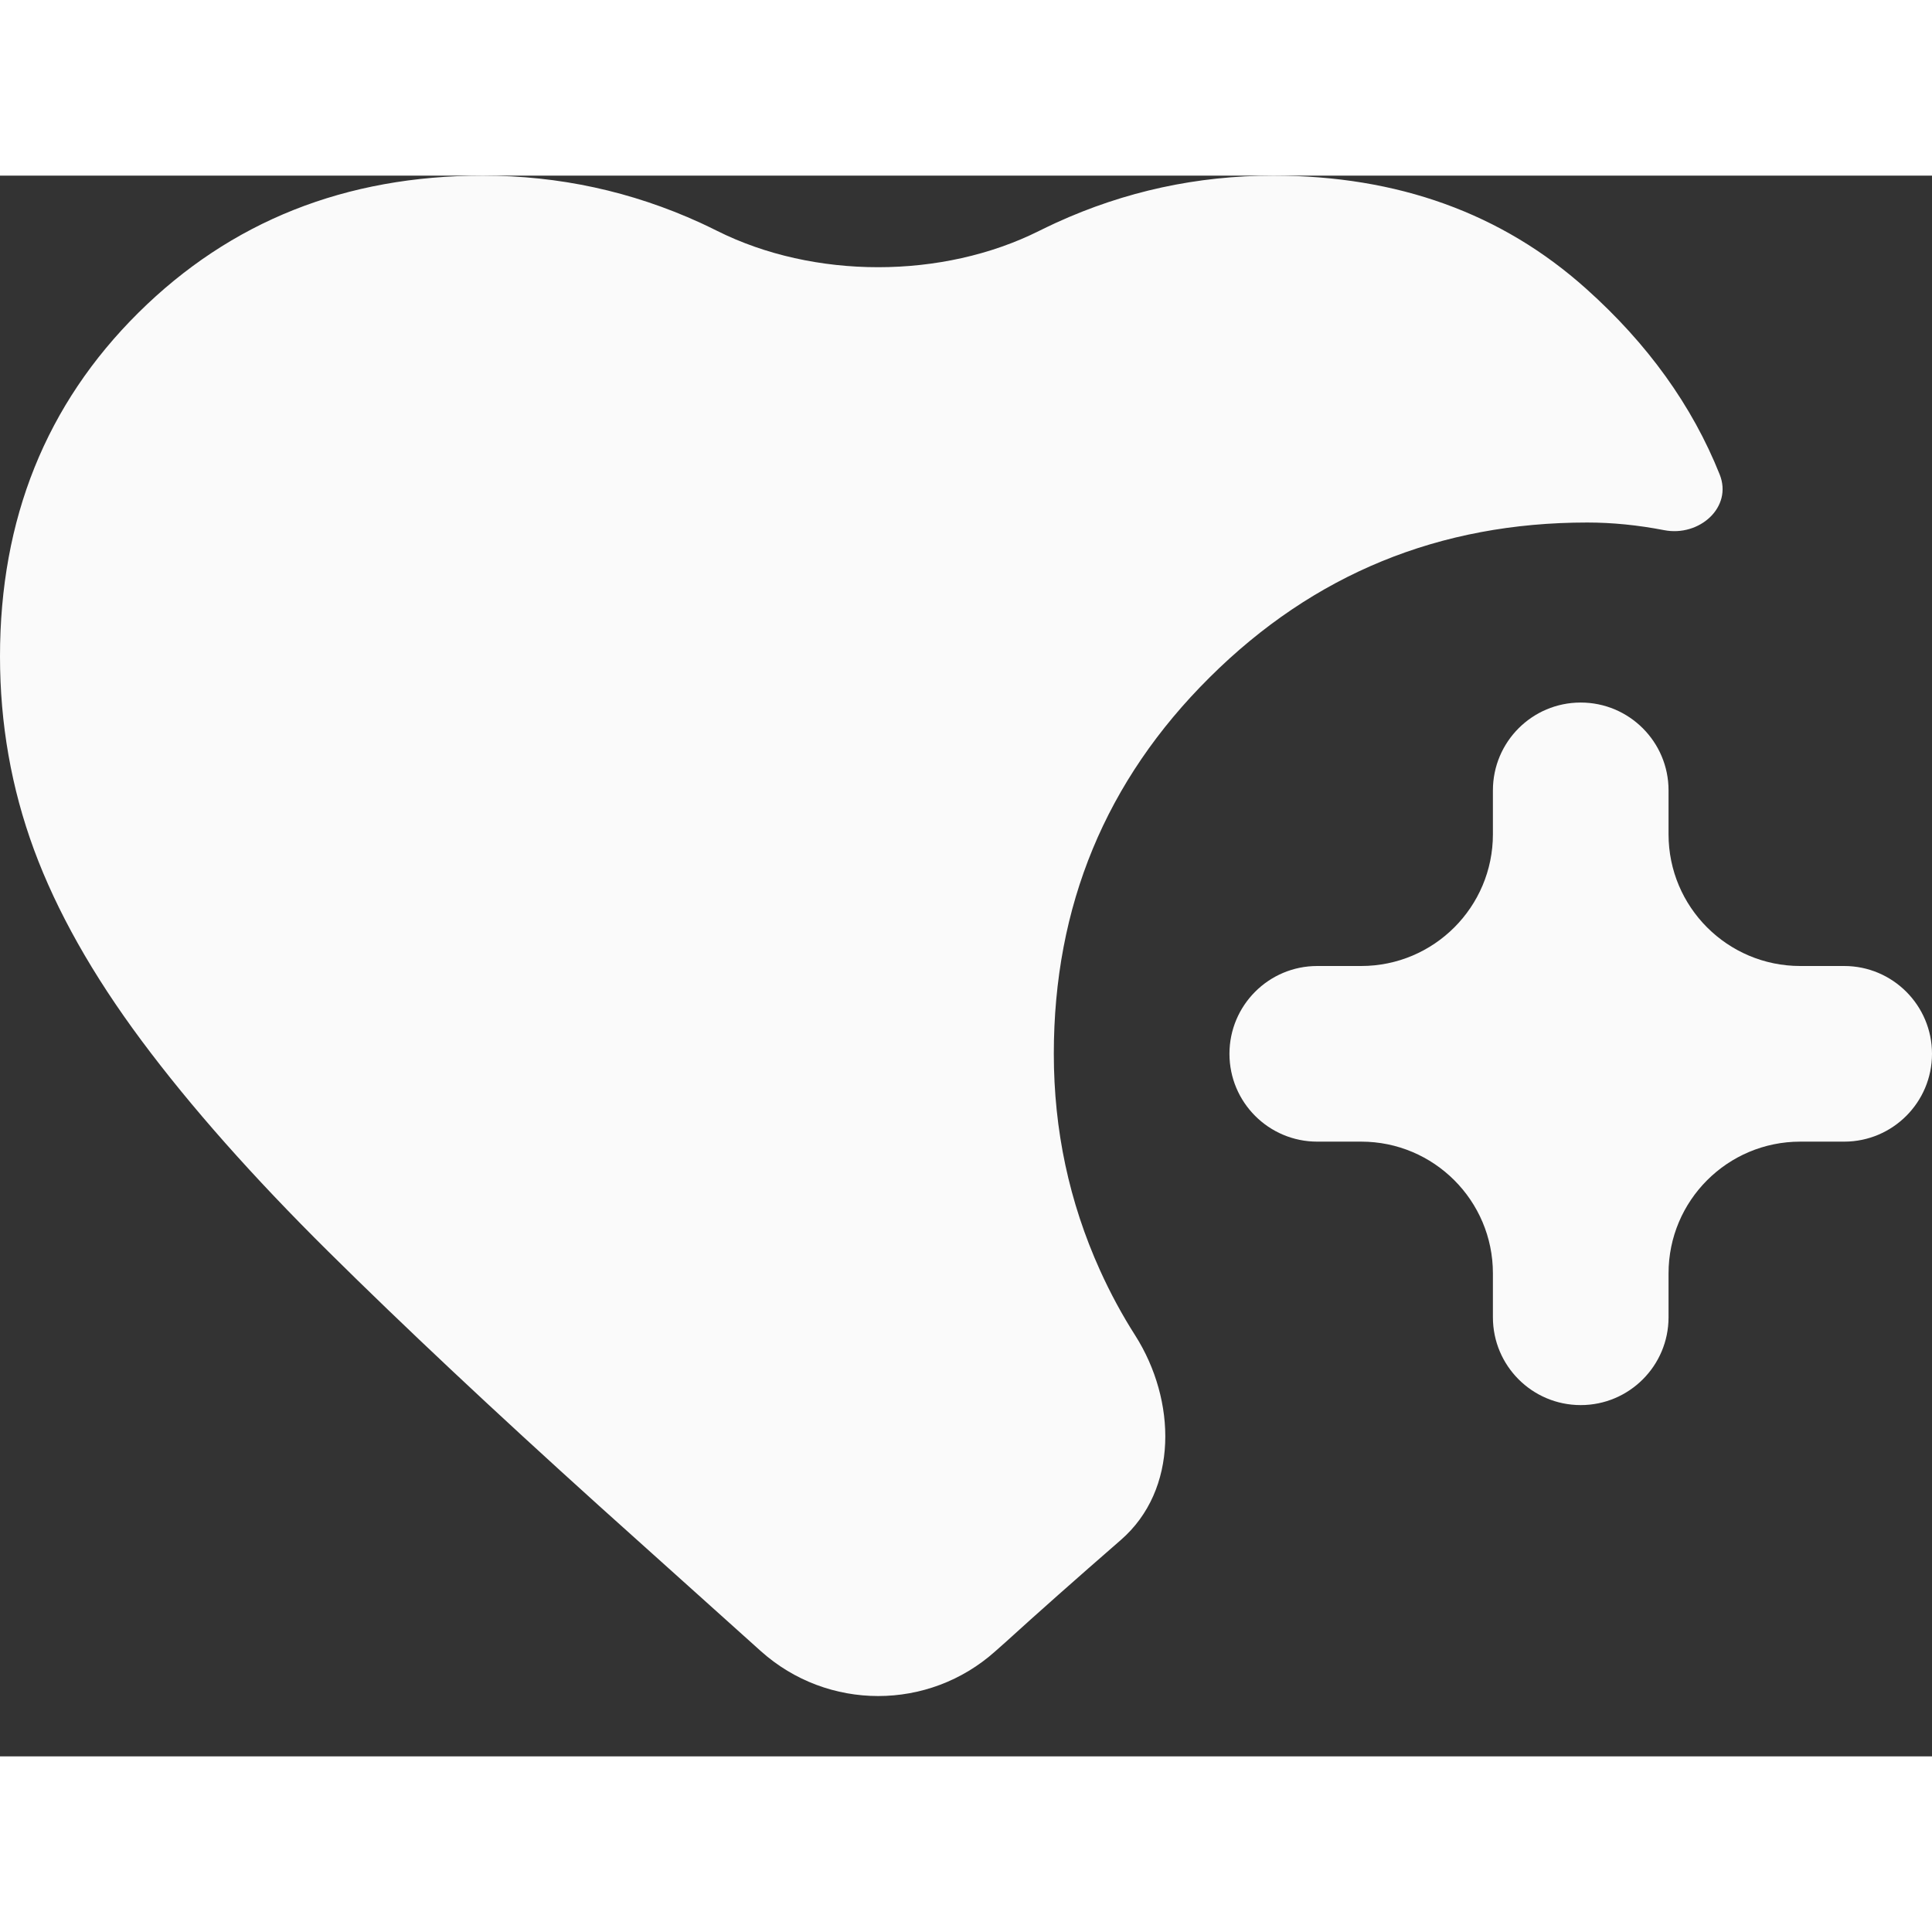 <svg width="24" height="24" viewBox="0 0 22 18" fill="none" xmlns="http://www.w3.org/2000/svg">
<rect x="0" y="0" width="22" height="18" fill="#333333" stroke="none"/>
<path d="M18 14C17.447 14 17 13.552 17 13V12.5C17 11.672 16.328 11 15.5 11H15C14.447 11 14 10.552 14 10C14 9.448 14.447 9 15 9H15.5C16.328 9 17 8.328 17 7.5V7C17 6.448 17.447 6 18 6C18.552 6 19 6.448 19 7V7.5C19 8.328 19.671 9 20.5 9H21C21.552 9 22 9.448 22 10C22 10.552 21.552 11 21 11H20.5C19.671 11 19 11.672 19 12.5V13C19 13.552 18.552 14 18 14ZM11.335 16.802C10.575 17.484 9.424 17.483 8.664 16.802L6.825 15.15C5.625 14.067 4.595 13.1 3.737 12.25C2.879 11.4 2.17 10.6 1.612 9.85C1.054 9.1 0.645 8.375 0.387 7.675C0.129 6.975 -0 6.242 -0 5.475C-0 3.908 0.525 2.604 1.575 1.562C2.625 0.521 3.933 0 5.5 0C6.366 0 7.191 0.179 7.975 0.537C8.039 0.567 8.102 0.597 8.164 0.628C9.267 1.181 10.732 1.181 11.835 0.628C11.897 0.597 11.961 0.567 12.025 0.537C12.808 0.179 13.633 0 14.5 0C15.916 0 17.104 0.429 18.062 1.288C18.762 1.914 19.269 2.619 19.582 3.402C19.733 3.778 19.348 4.115 18.95 4.037C18.65 3.979 18.358 3.95 18.075 3.95C16.391 3.95 14.958 4.537 13.775 5.713C12.591 6.888 12 8.317 12 10C12 10.867 12.175 11.688 12.525 12.463C12.643 12.724 12.777 12.972 12.927 13.207C13.396 13.945 13.422 14.964 12.762 15.537C12.254 15.979 11.816 16.367 11.45 16.7L11.335 16.802Z" fill="#FAFAFA"/>
</svg>
